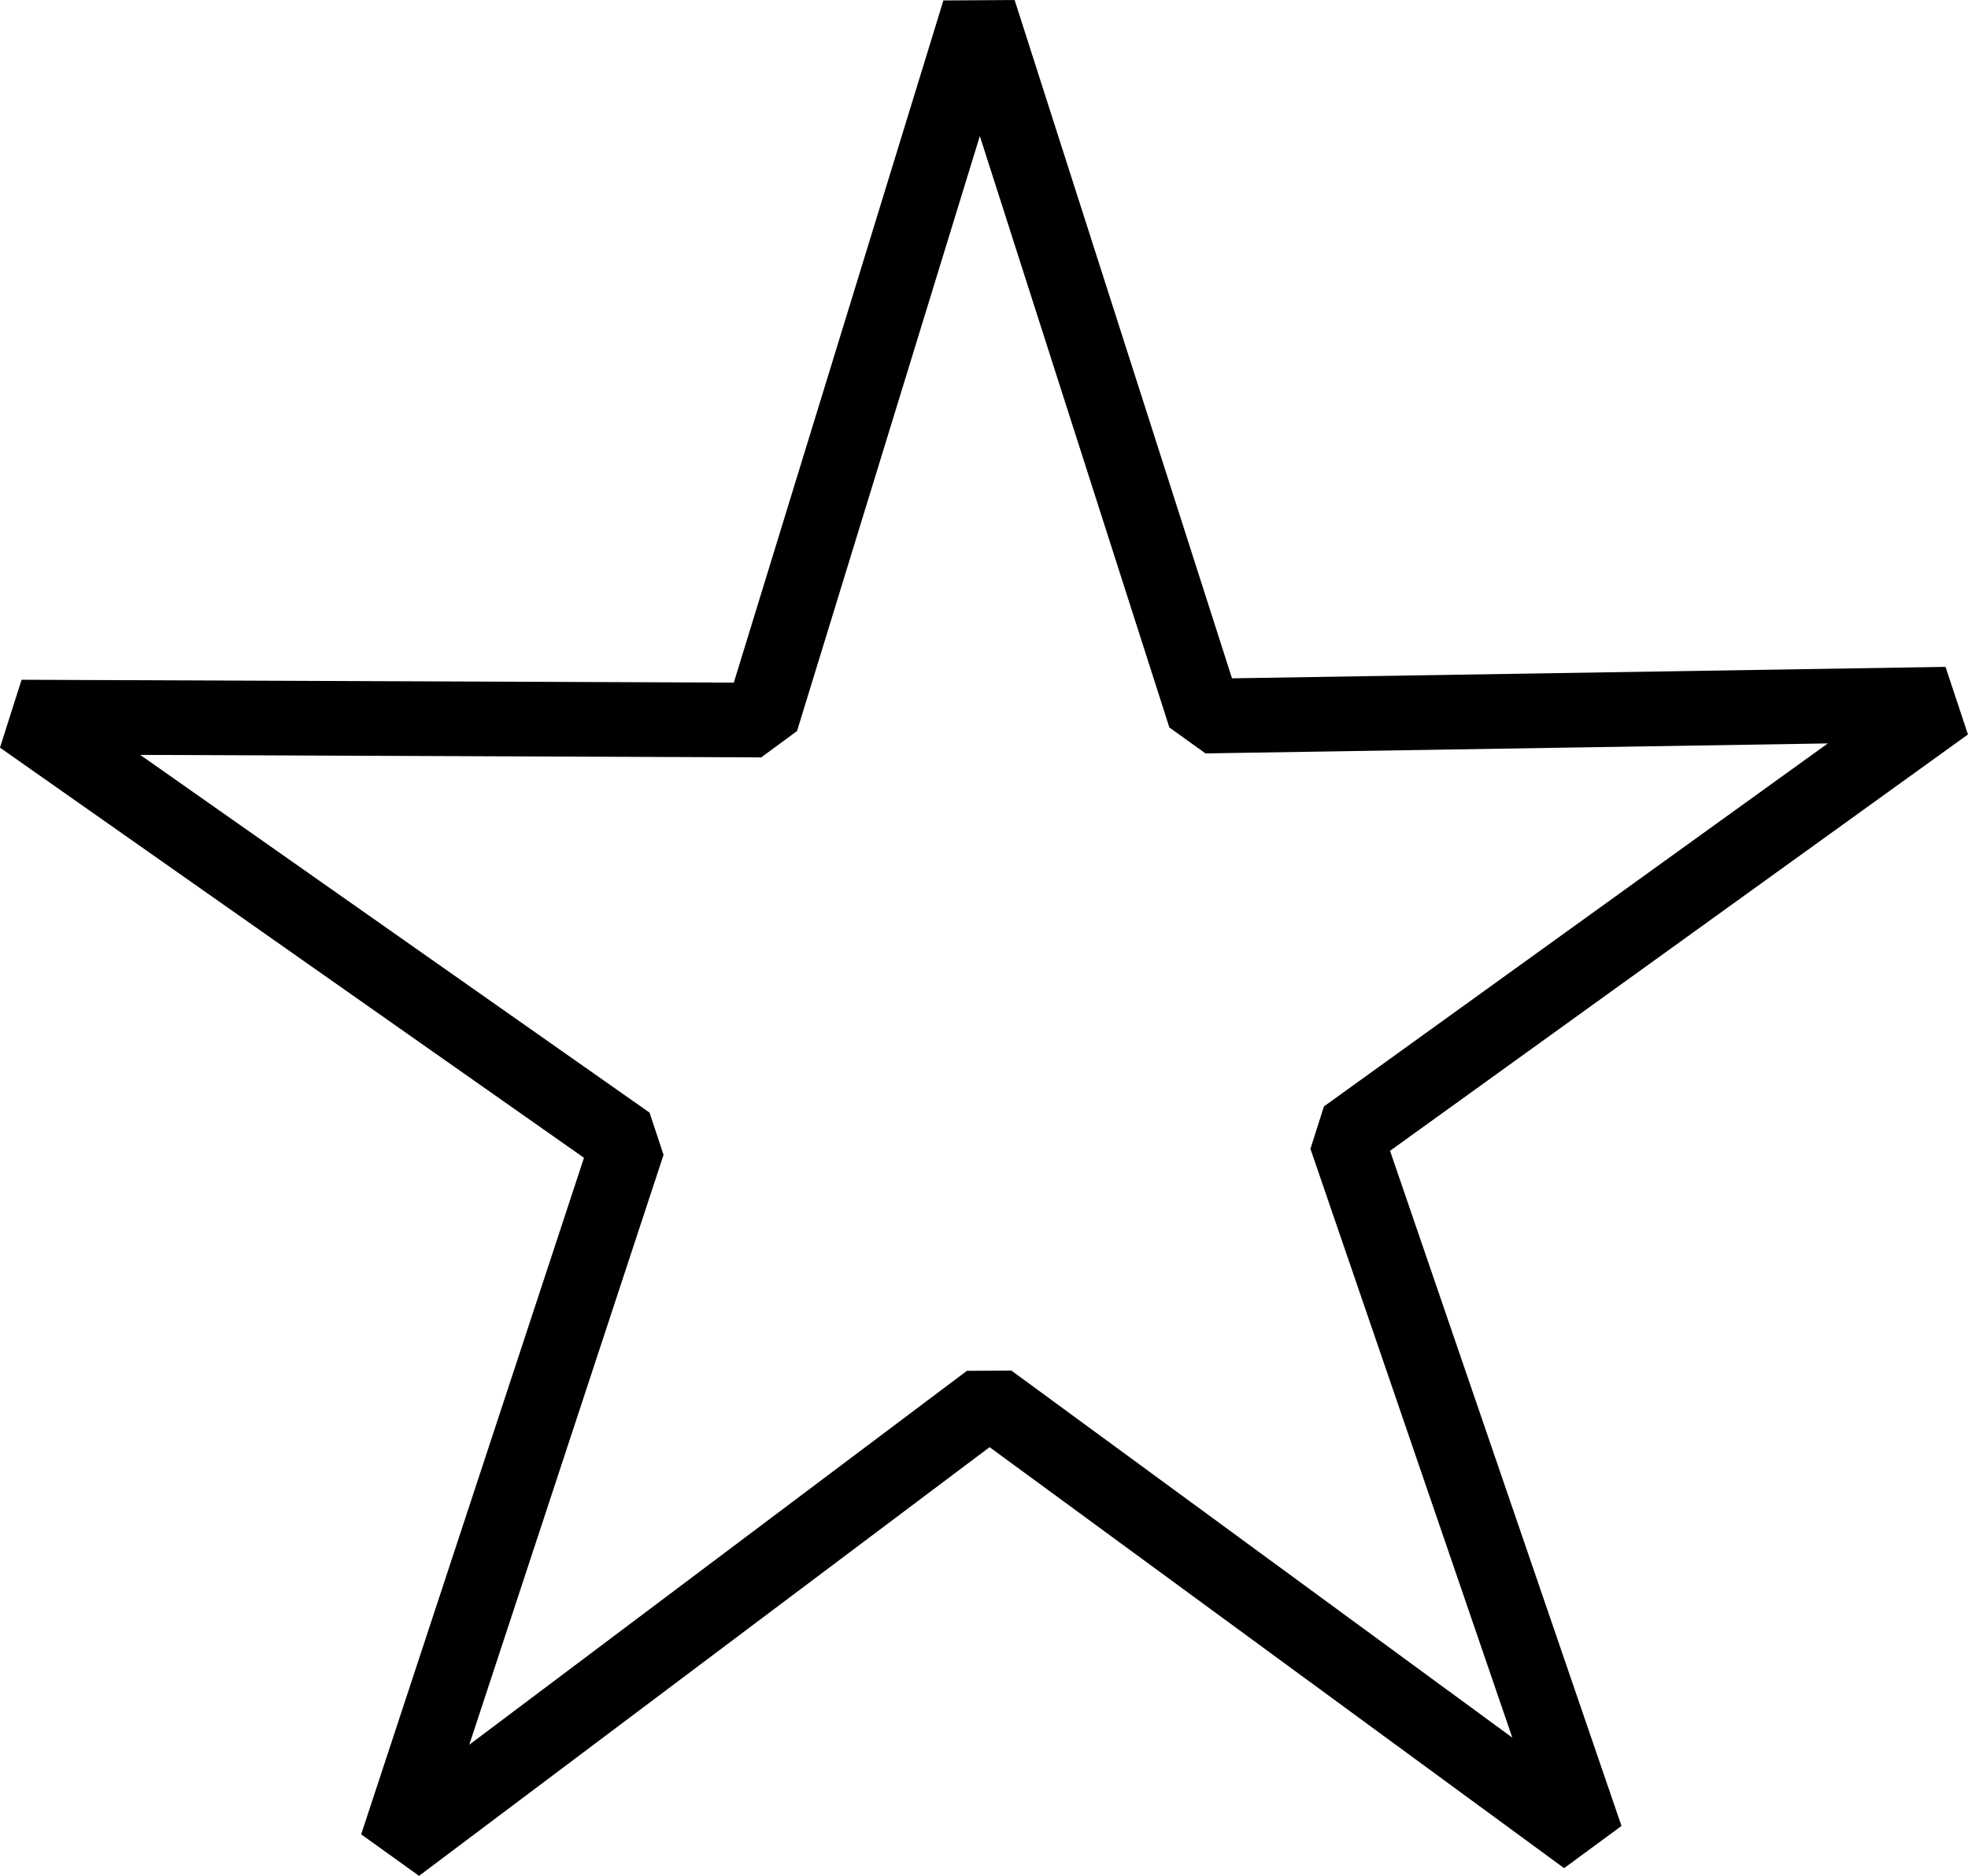<?xml version="1.0" encoding="UTF-8" standalone="no"?>
<svg
   xmlns:dc="http://purl.org/dc/elements/1.1/"
   xmlns:cc="http://creativecommons.org/ns#"
   xmlns:rdf="http://www.w3.org/1999/02/22-rdf-syntax-ns#"
   xmlns:svg="http://www.w3.org/2000/svg"
   xmlns="http://www.w3.org/2000/svg"
   version="1.1"
   id="svg2"
   viewBox="0 0 79.087 75.38"
   height="21.274mm"
   width="22.32mm">
  <defs
     id="defs4" />
  <g
     transform="translate(-180.067,-420.239)"
     id="layer1">
    <path
       id="path4138"
       d="m 243.81,494.099 -23.986,-17.575 -23.818,17.895 9.302,-28.243 -24.38,-17.122 29.735,0.12 8.75,-28.477 9.075,28.317 29.787,-0.478 -24.127,17.381 z"
       style="opacity:1;fill:none;fill-opacity:1;stroke:#000000;stroke-width:3;stroke-linecap:round;stroke-linejoin:bevel;stroke-miterlimit:4;stroke-dasharray:none;stroke-opacity:1" />
  </g>
</svg>
